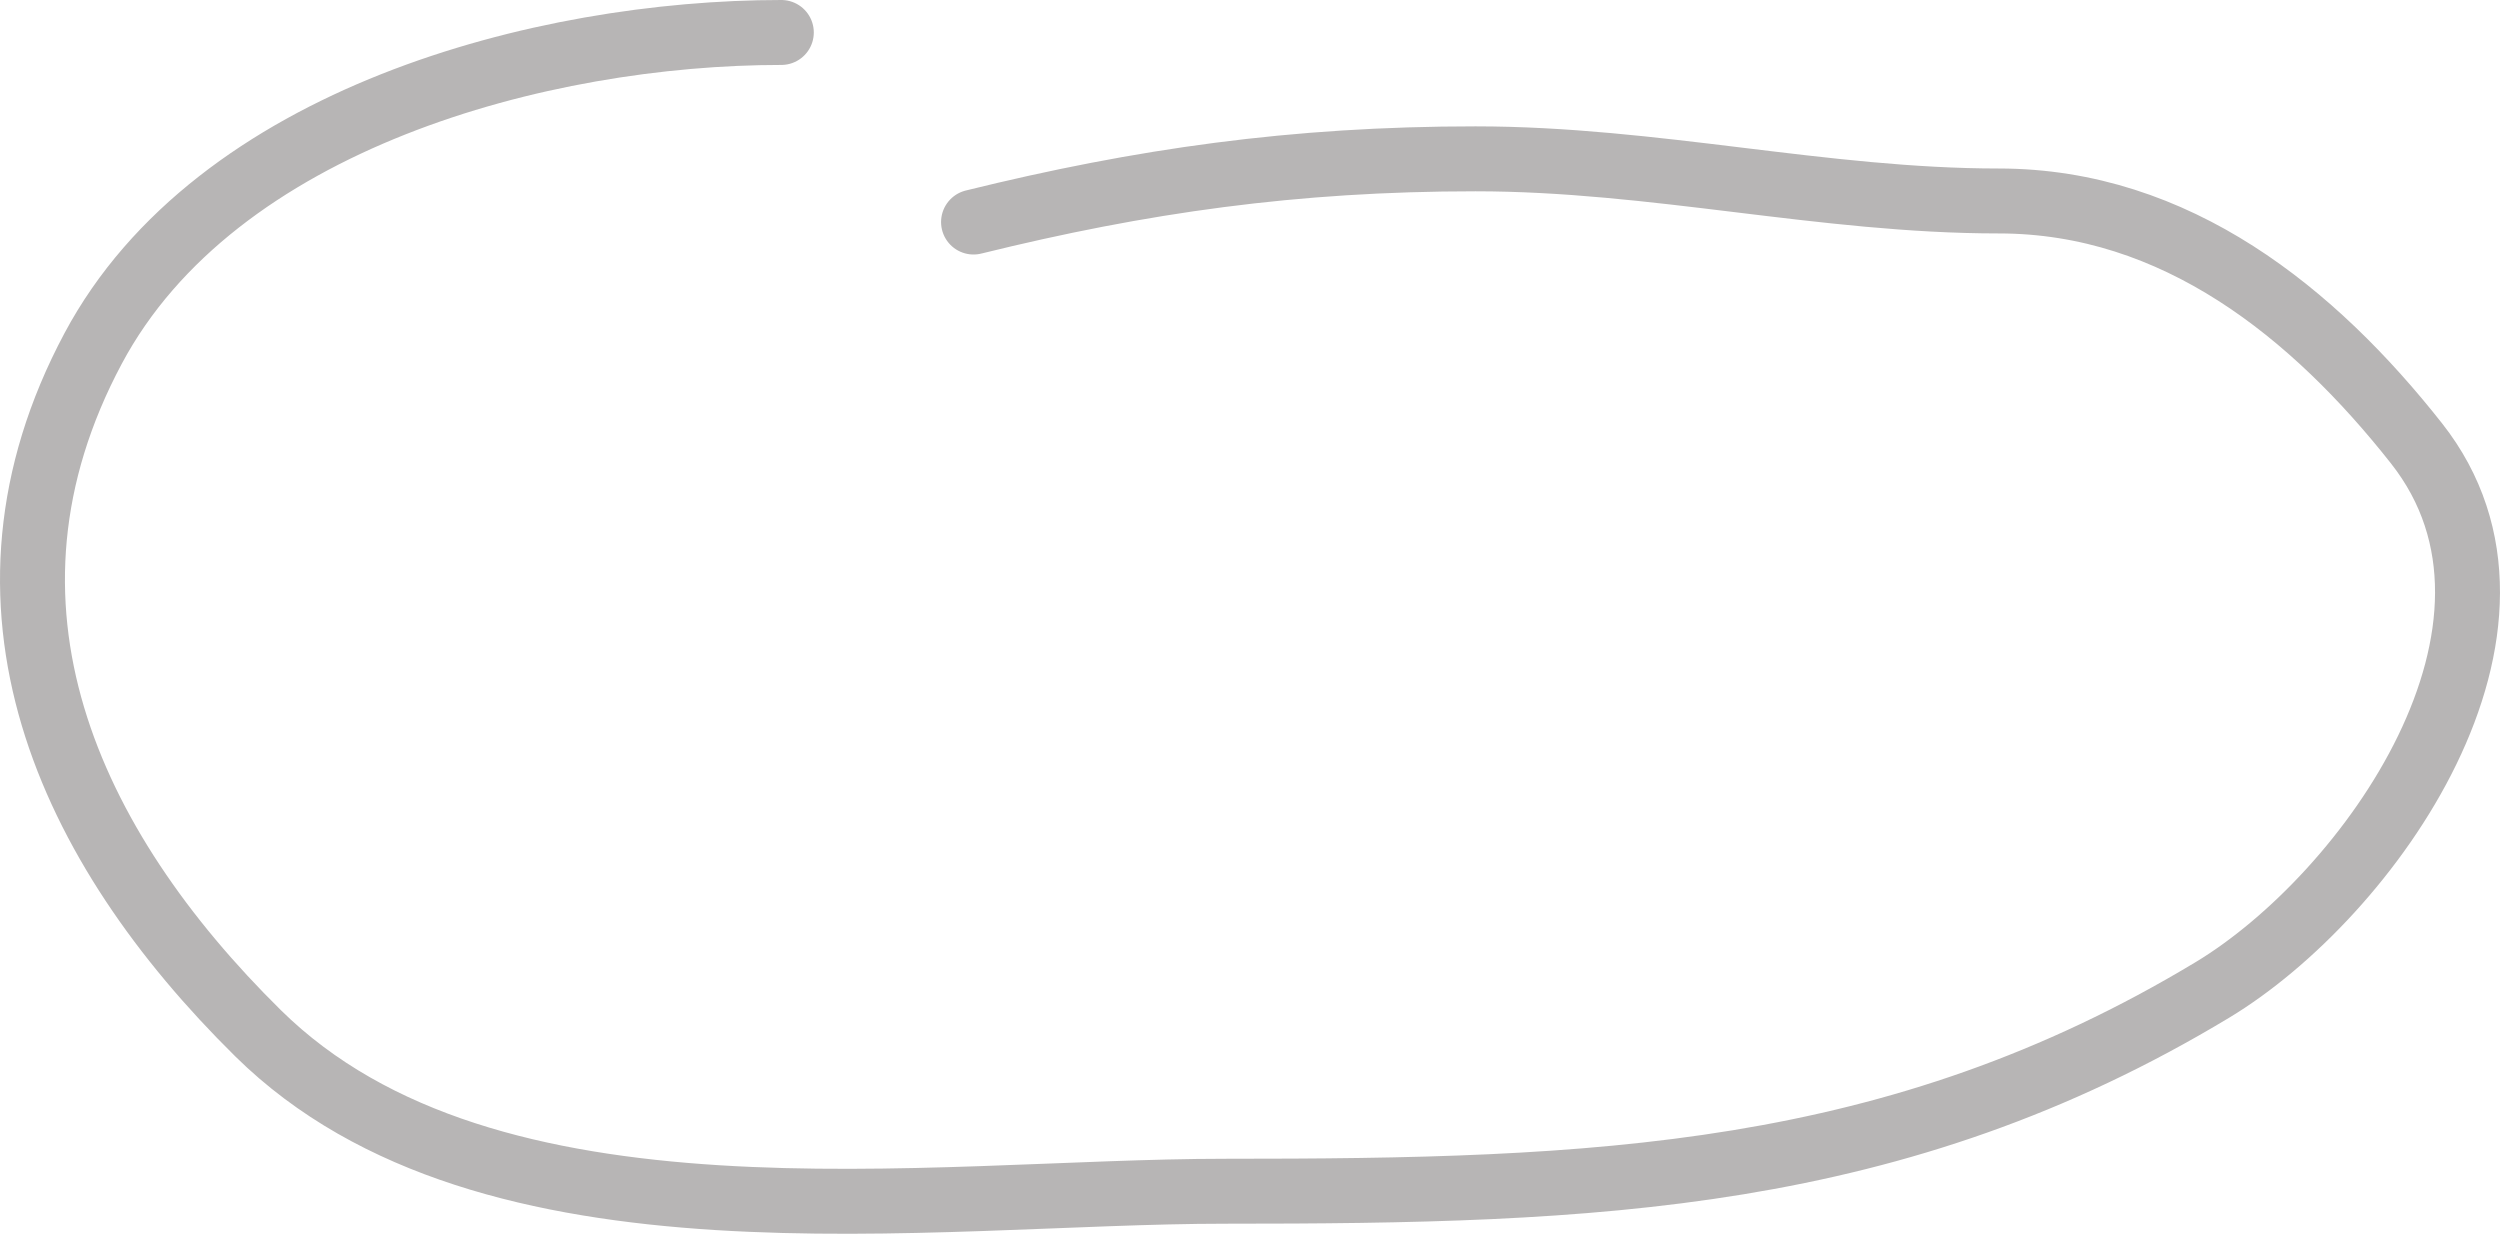 <svg xmlns="http://www.w3.org/2000/svg" width="77" height="38" fill="none"><path stroke="#B7B5B5" stroke-linecap="round" stroke-width="2" d="M24.065 1c-7.37 0-17.417 2.648-21.197 9.734-4.205 7.88-.79 15.3 5.08 21.09 7.11 7.014 20.674 4.866 29.786 4.866 11.357 0 20.637-.31 30.407-6.2 4.817-2.904 10.736-11.192 6.286-16.836C71.27 9.649 67.03 6.19 61.563 6.19c-5.411 0-10.61-1.298-16.118-1.298-5.581 0-10.3.675-15.46 1.947"/></svg>